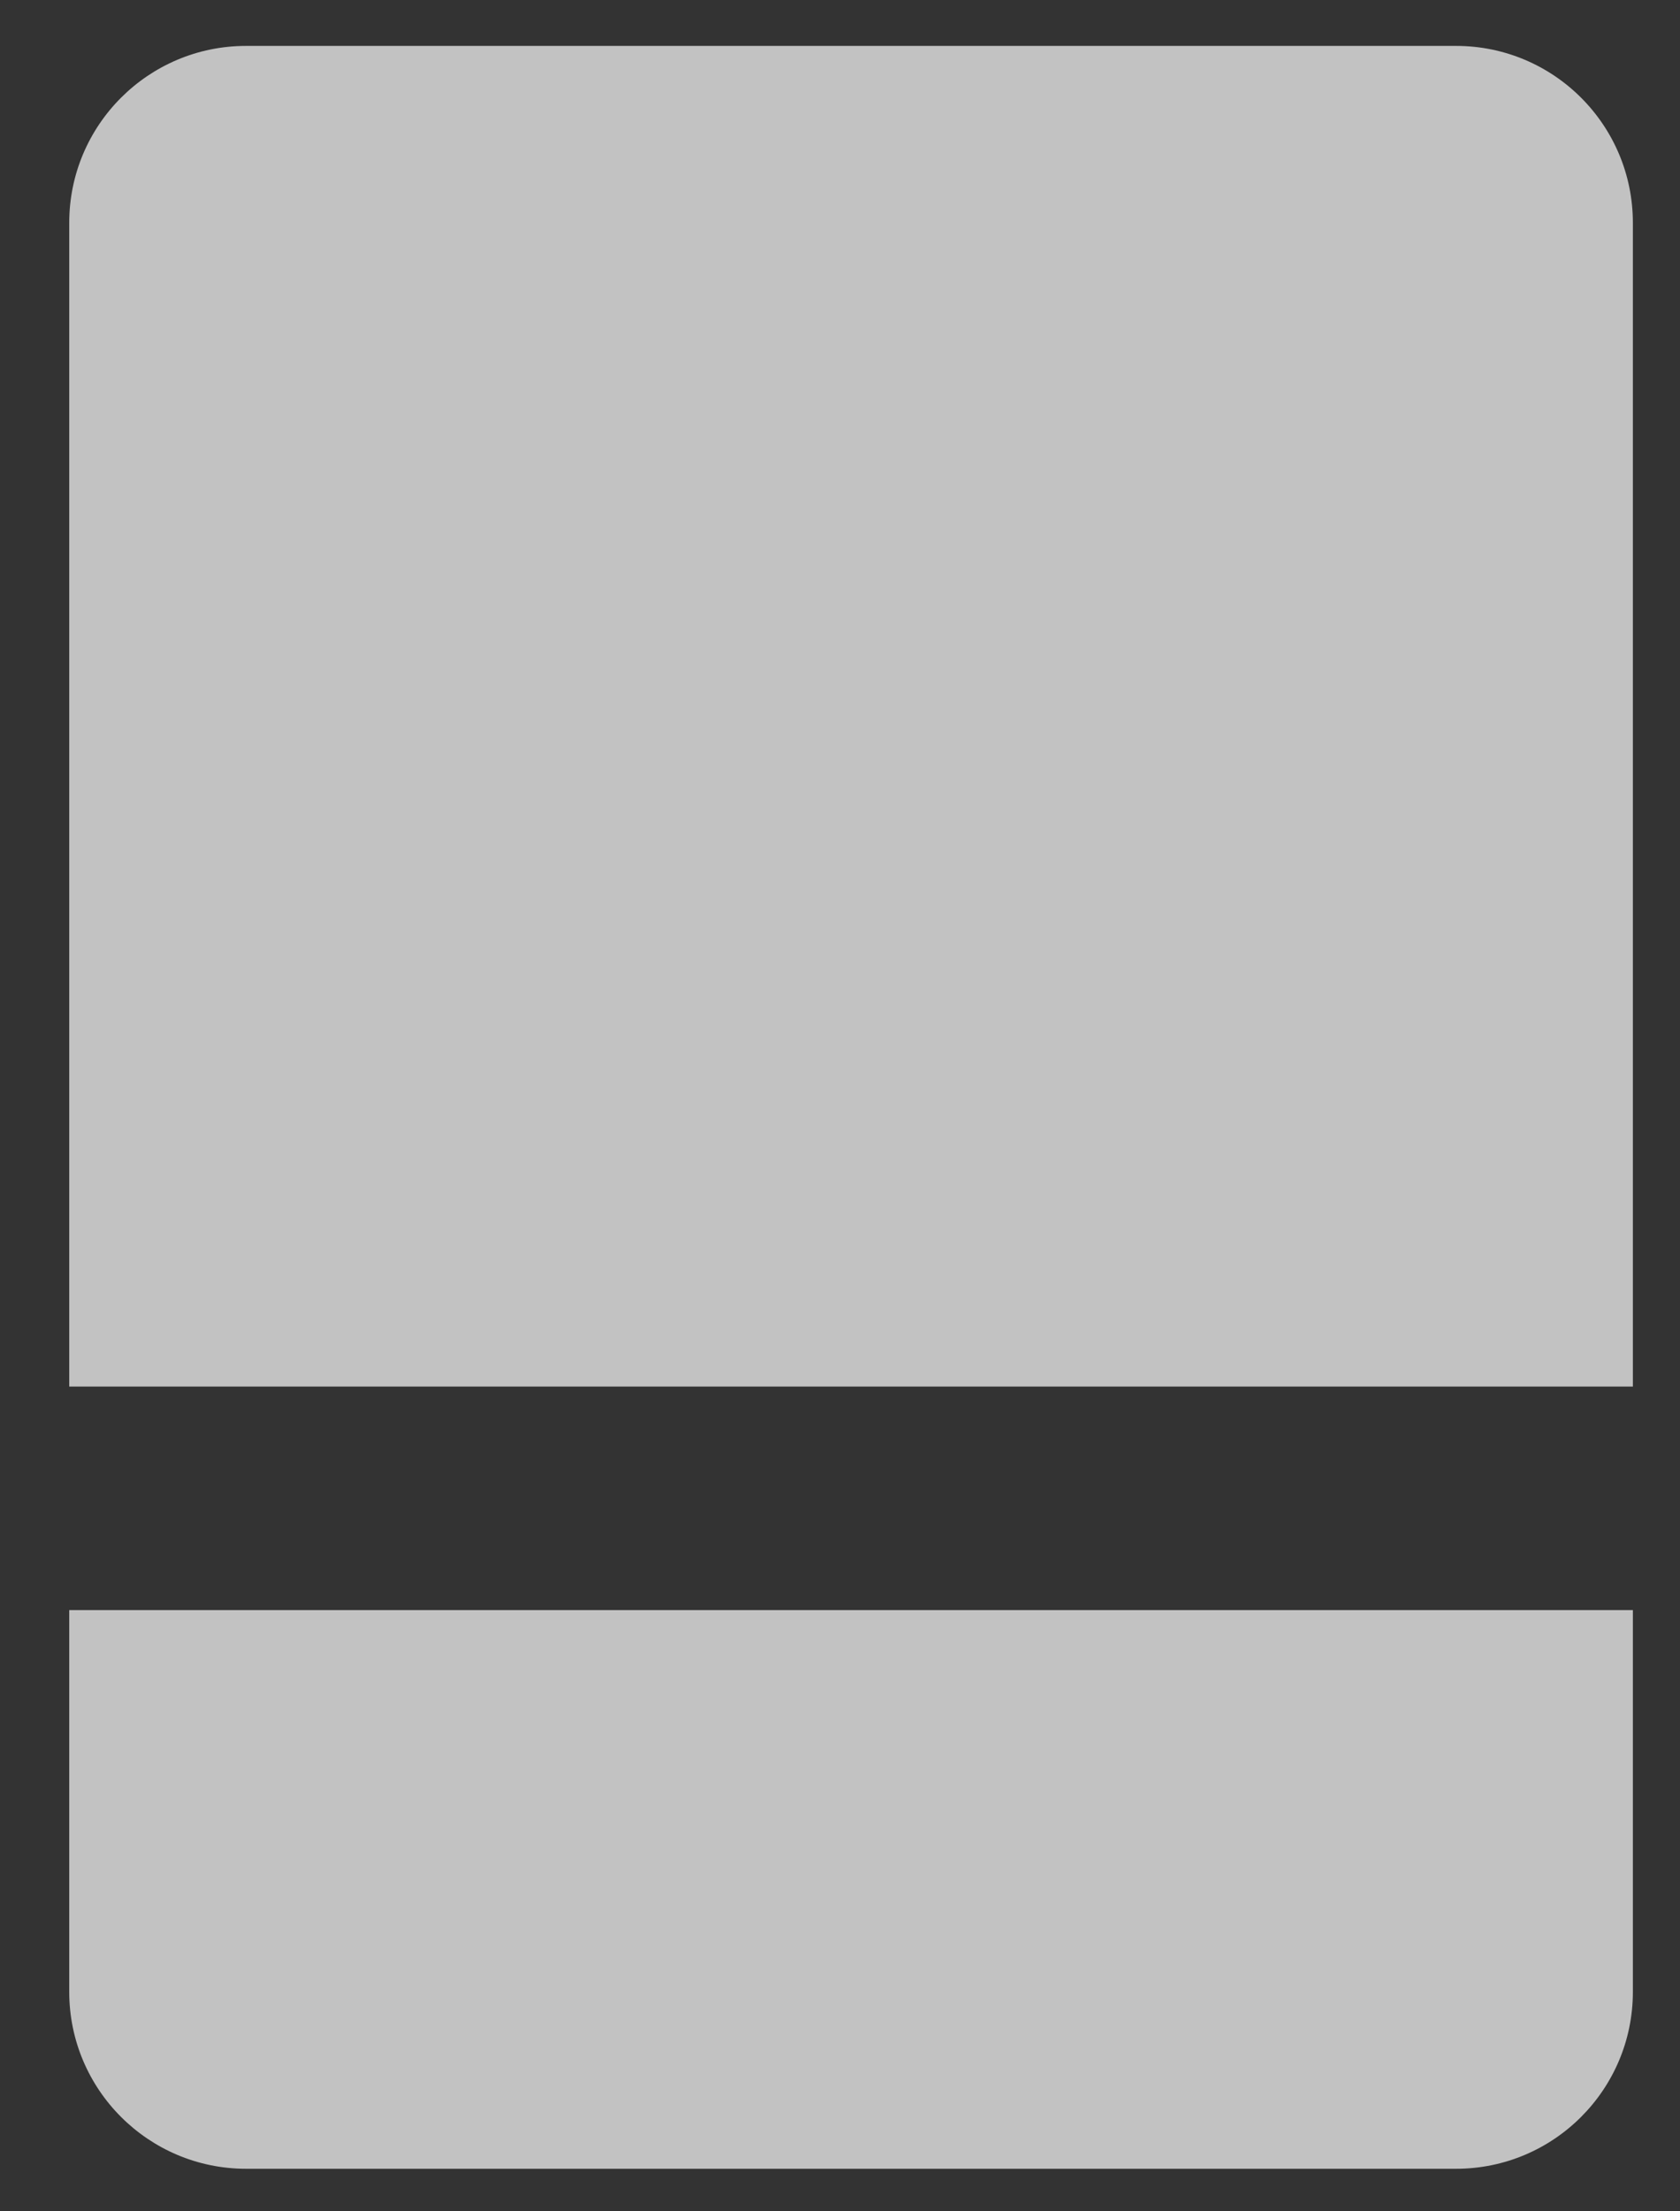 <svg width="19" height="25" viewBox="0 0 19 25" fill="none" xmlns="http://www.w3.org/2000/svg">
<rect x="0" y="0" width="19" height="25" fill="#333333" stroke="none"/>
<g id="Group 102">
<path id="Rectangle 188" d="M0.783 2.519C0.783 1.414 1.679 0.519 2.783 0.519H16.467C17.572 0.519 18.467 1.414 18.467 2.519V15.676H0.783V2.519Z" fill="white" fill-opacity="0.7"/>
<path id="Rectangle 189" d="M0.783 18.203H18.467V22.519C18.467 23.623 17.572 24.519 16.467 24.519H2.783C1.679 24.519 0.783 23.623 0.783 22.519V18.203Z" fill="white" fill-opacity="0.7"/>
</g>
</svg>

